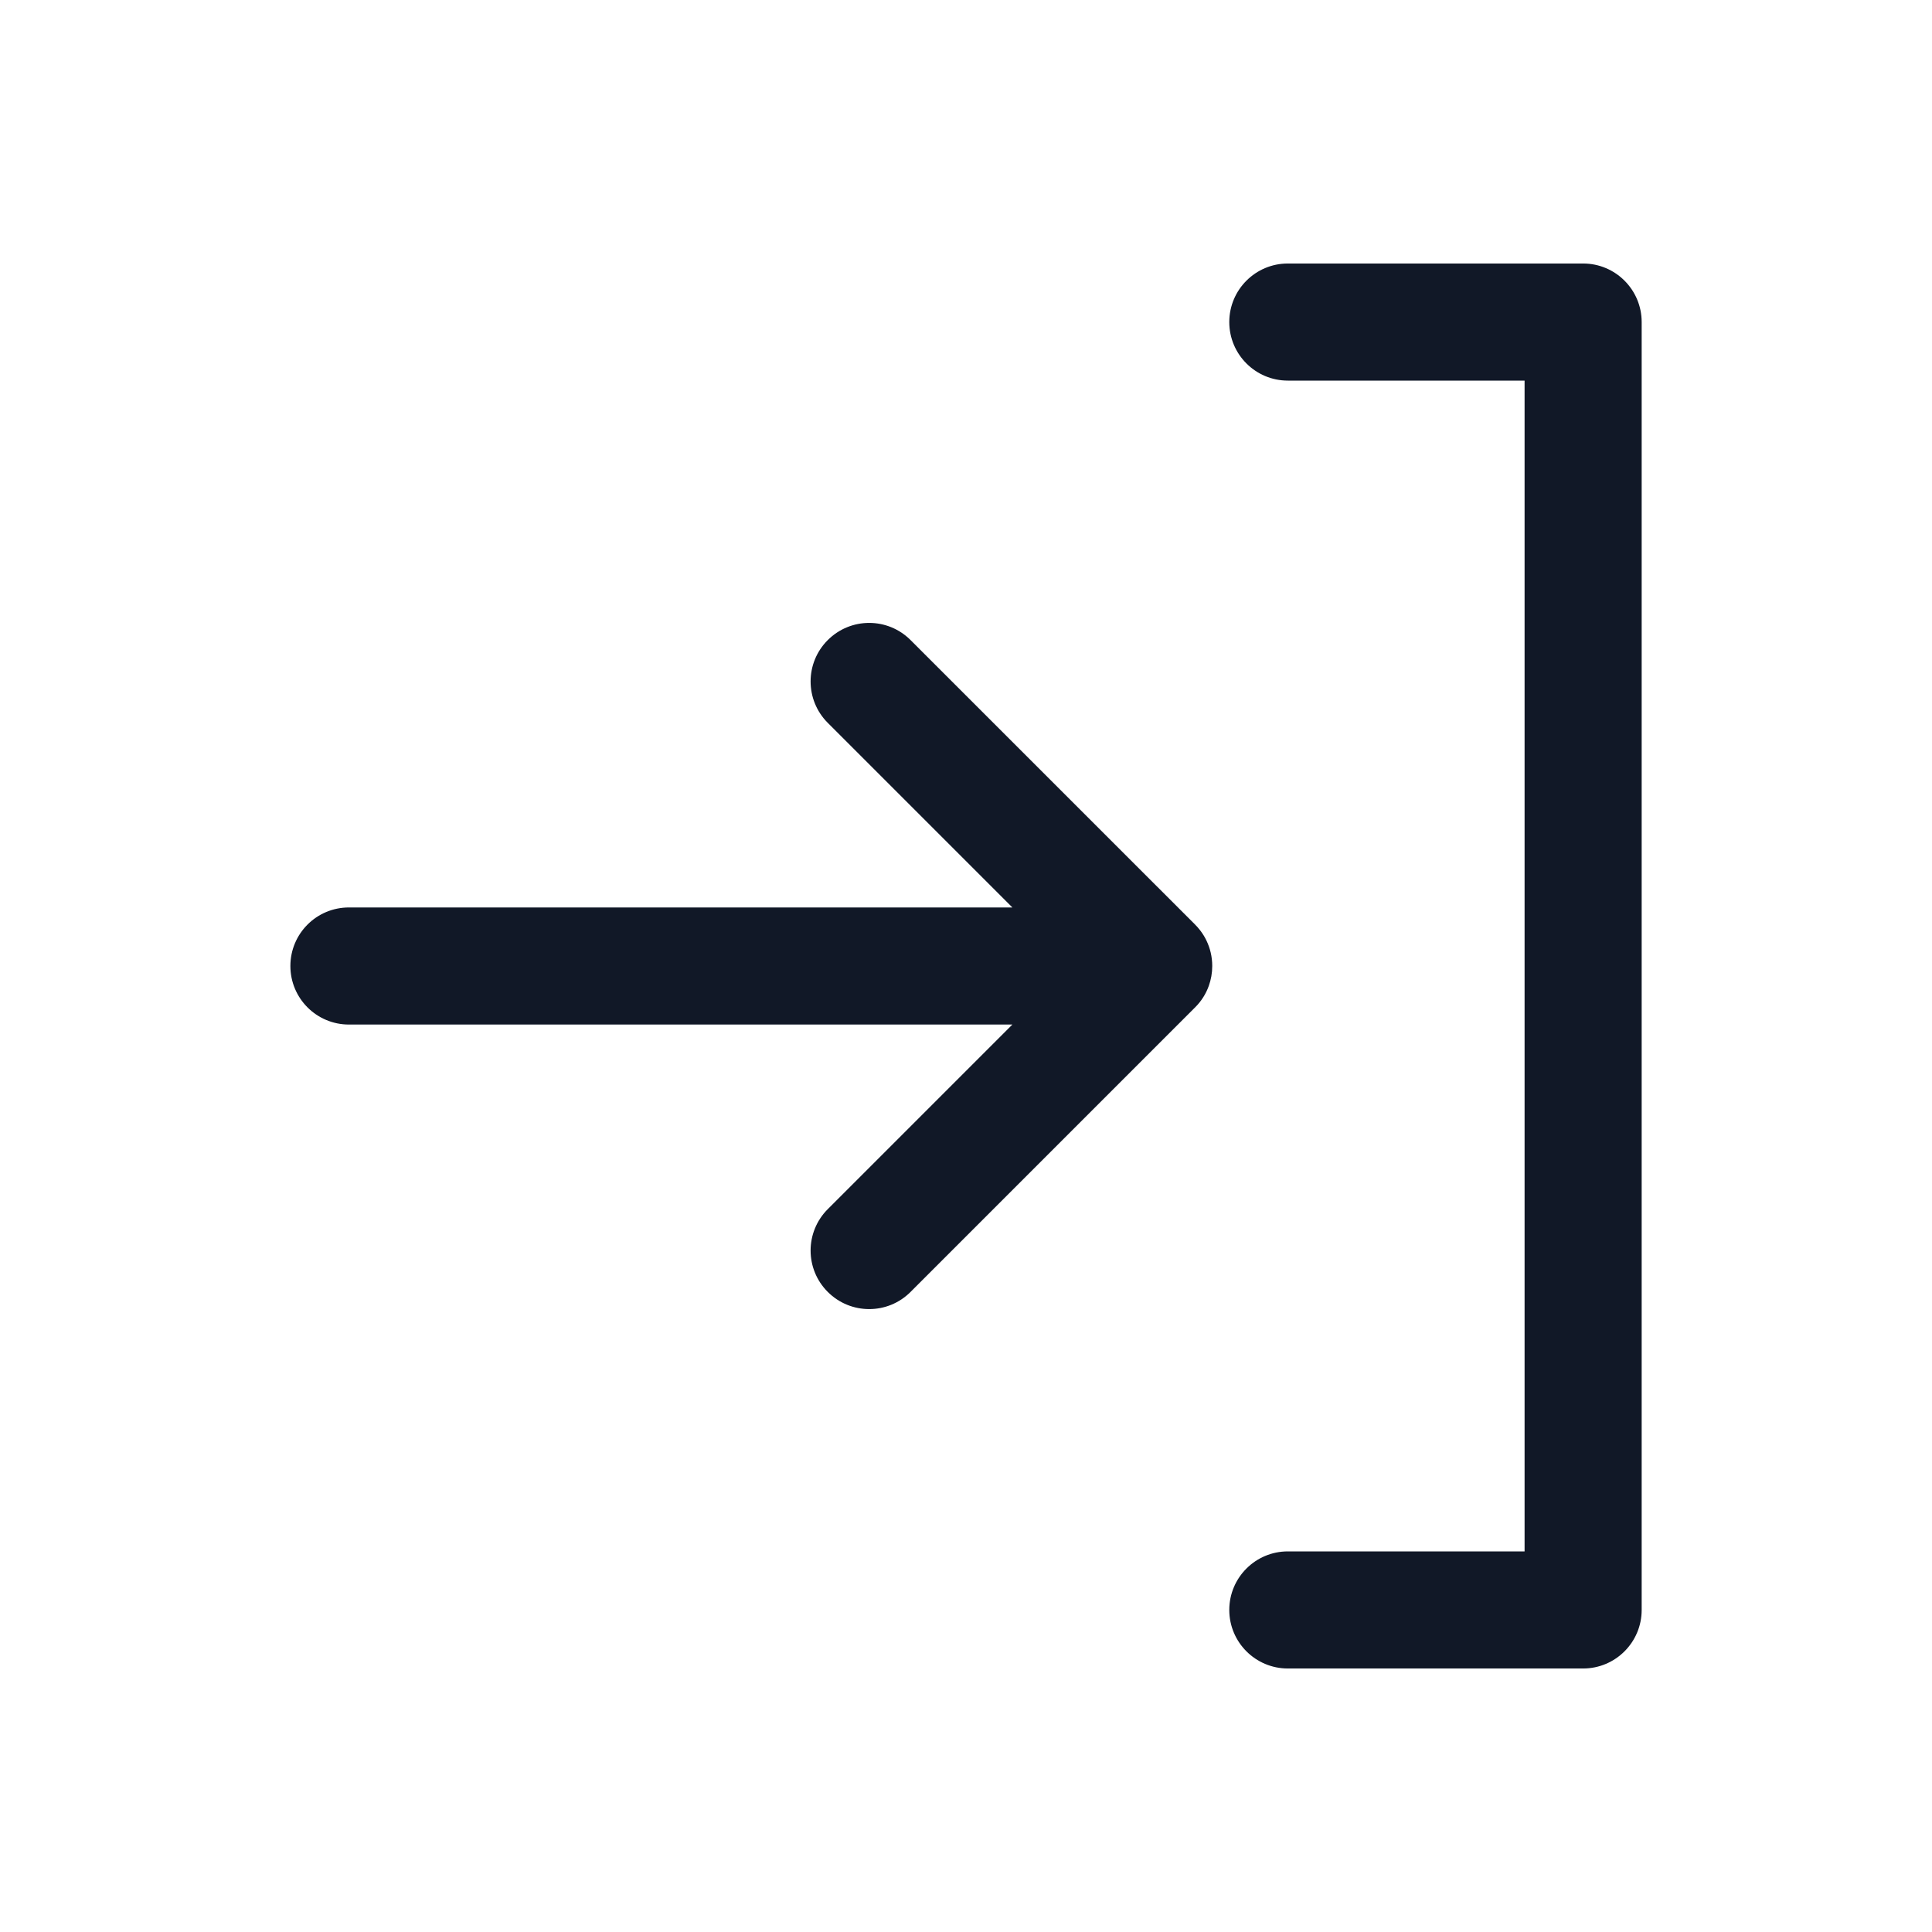 <svg width="33" height="33" viewBox="0 0 33 33" fill="none" xmlns="http://www.w3.org/2000/svg">
<path fill-rule="evenodd" clip-rule="evenodd" d="M20.997 27.499C20.997 26.947 21.445 26.499 21.997 26.499H26.041V6.501L21.997 6.501C21.445 6.501 20.997 6.053 20.997 5.501C20.997 4.949 21.445 4.501 21.997 4.501L27.041 4.501C27.593 4.501 28.041 4.949 28.041 5.501V27.499C28.041 28.051 27.593 28.499 27.041 28.499H21.997C21.445 28.499 20.997 28.051 20.997 27.499ZM17.292 15.5L14.139 12.347C13.748 11.956 13.748 11.323 14.139 10.933C14.53 10.542 15.163 10.542 15.553 10.933L20.405 15.784C20.439 15.818 20.472 15.854 20.501 15.893C20.542 15.946 20.577 16.003 20.605 16.061C20.67 16.194 20.706 16.343 20.706 16.5C20.706 16.619 20.685 16.734 20.647 16.84C20.599 16.974 20.521 17.1 20.413 17.207L15.553 22.067C15.163 22.458 14.53 22.458 14.139 22.067C13.748 21.677 13.748 21.044 14.139 20.653L17.292 17.5L5.96 17.5C5.407 17.5 4.96 17.052 4.96 16.5C4.96 15.947 5.407 15.5 5.96 15.5L17.292 15.5Z" fill="#111827"/>
</svg>
